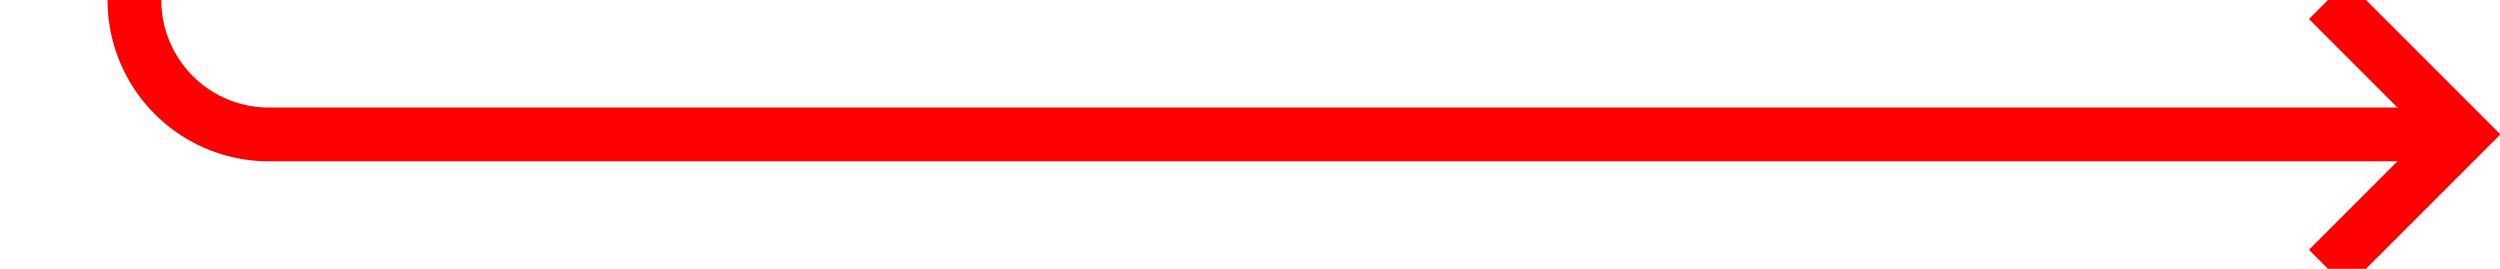 ﻿<?xml version="1.0" encoding="utf-8"?>
<svg version="1.1" xmlns:xlink="http://www.w3.org/1999/xlink" width="93px" height="10px" preserveAspectRatio="xMinYMid meet" viewBox="803 678  93 8" xmlns="http://www.w3.org/2000/svg">
  <path d="M 590 230  L 803 230  A 5 5 0 0 1 808 235 L 808 677  A 5 5 0 0 0 813 682 L 894 682  " stroke-width="2" stroke="#ff0000" fill="none" />
  <path d="M 888.893 677.707  L 893.186 682  L 888.893 686.293  L 890.307 687.707  L 895.307 682.707  L 896.014 682  L 895.307 681.293  L 890.307 676.293  L 888.893 677.707  Z " fill-rule="nonzero" fill="#ff0000" stroke="none" />
</svg>